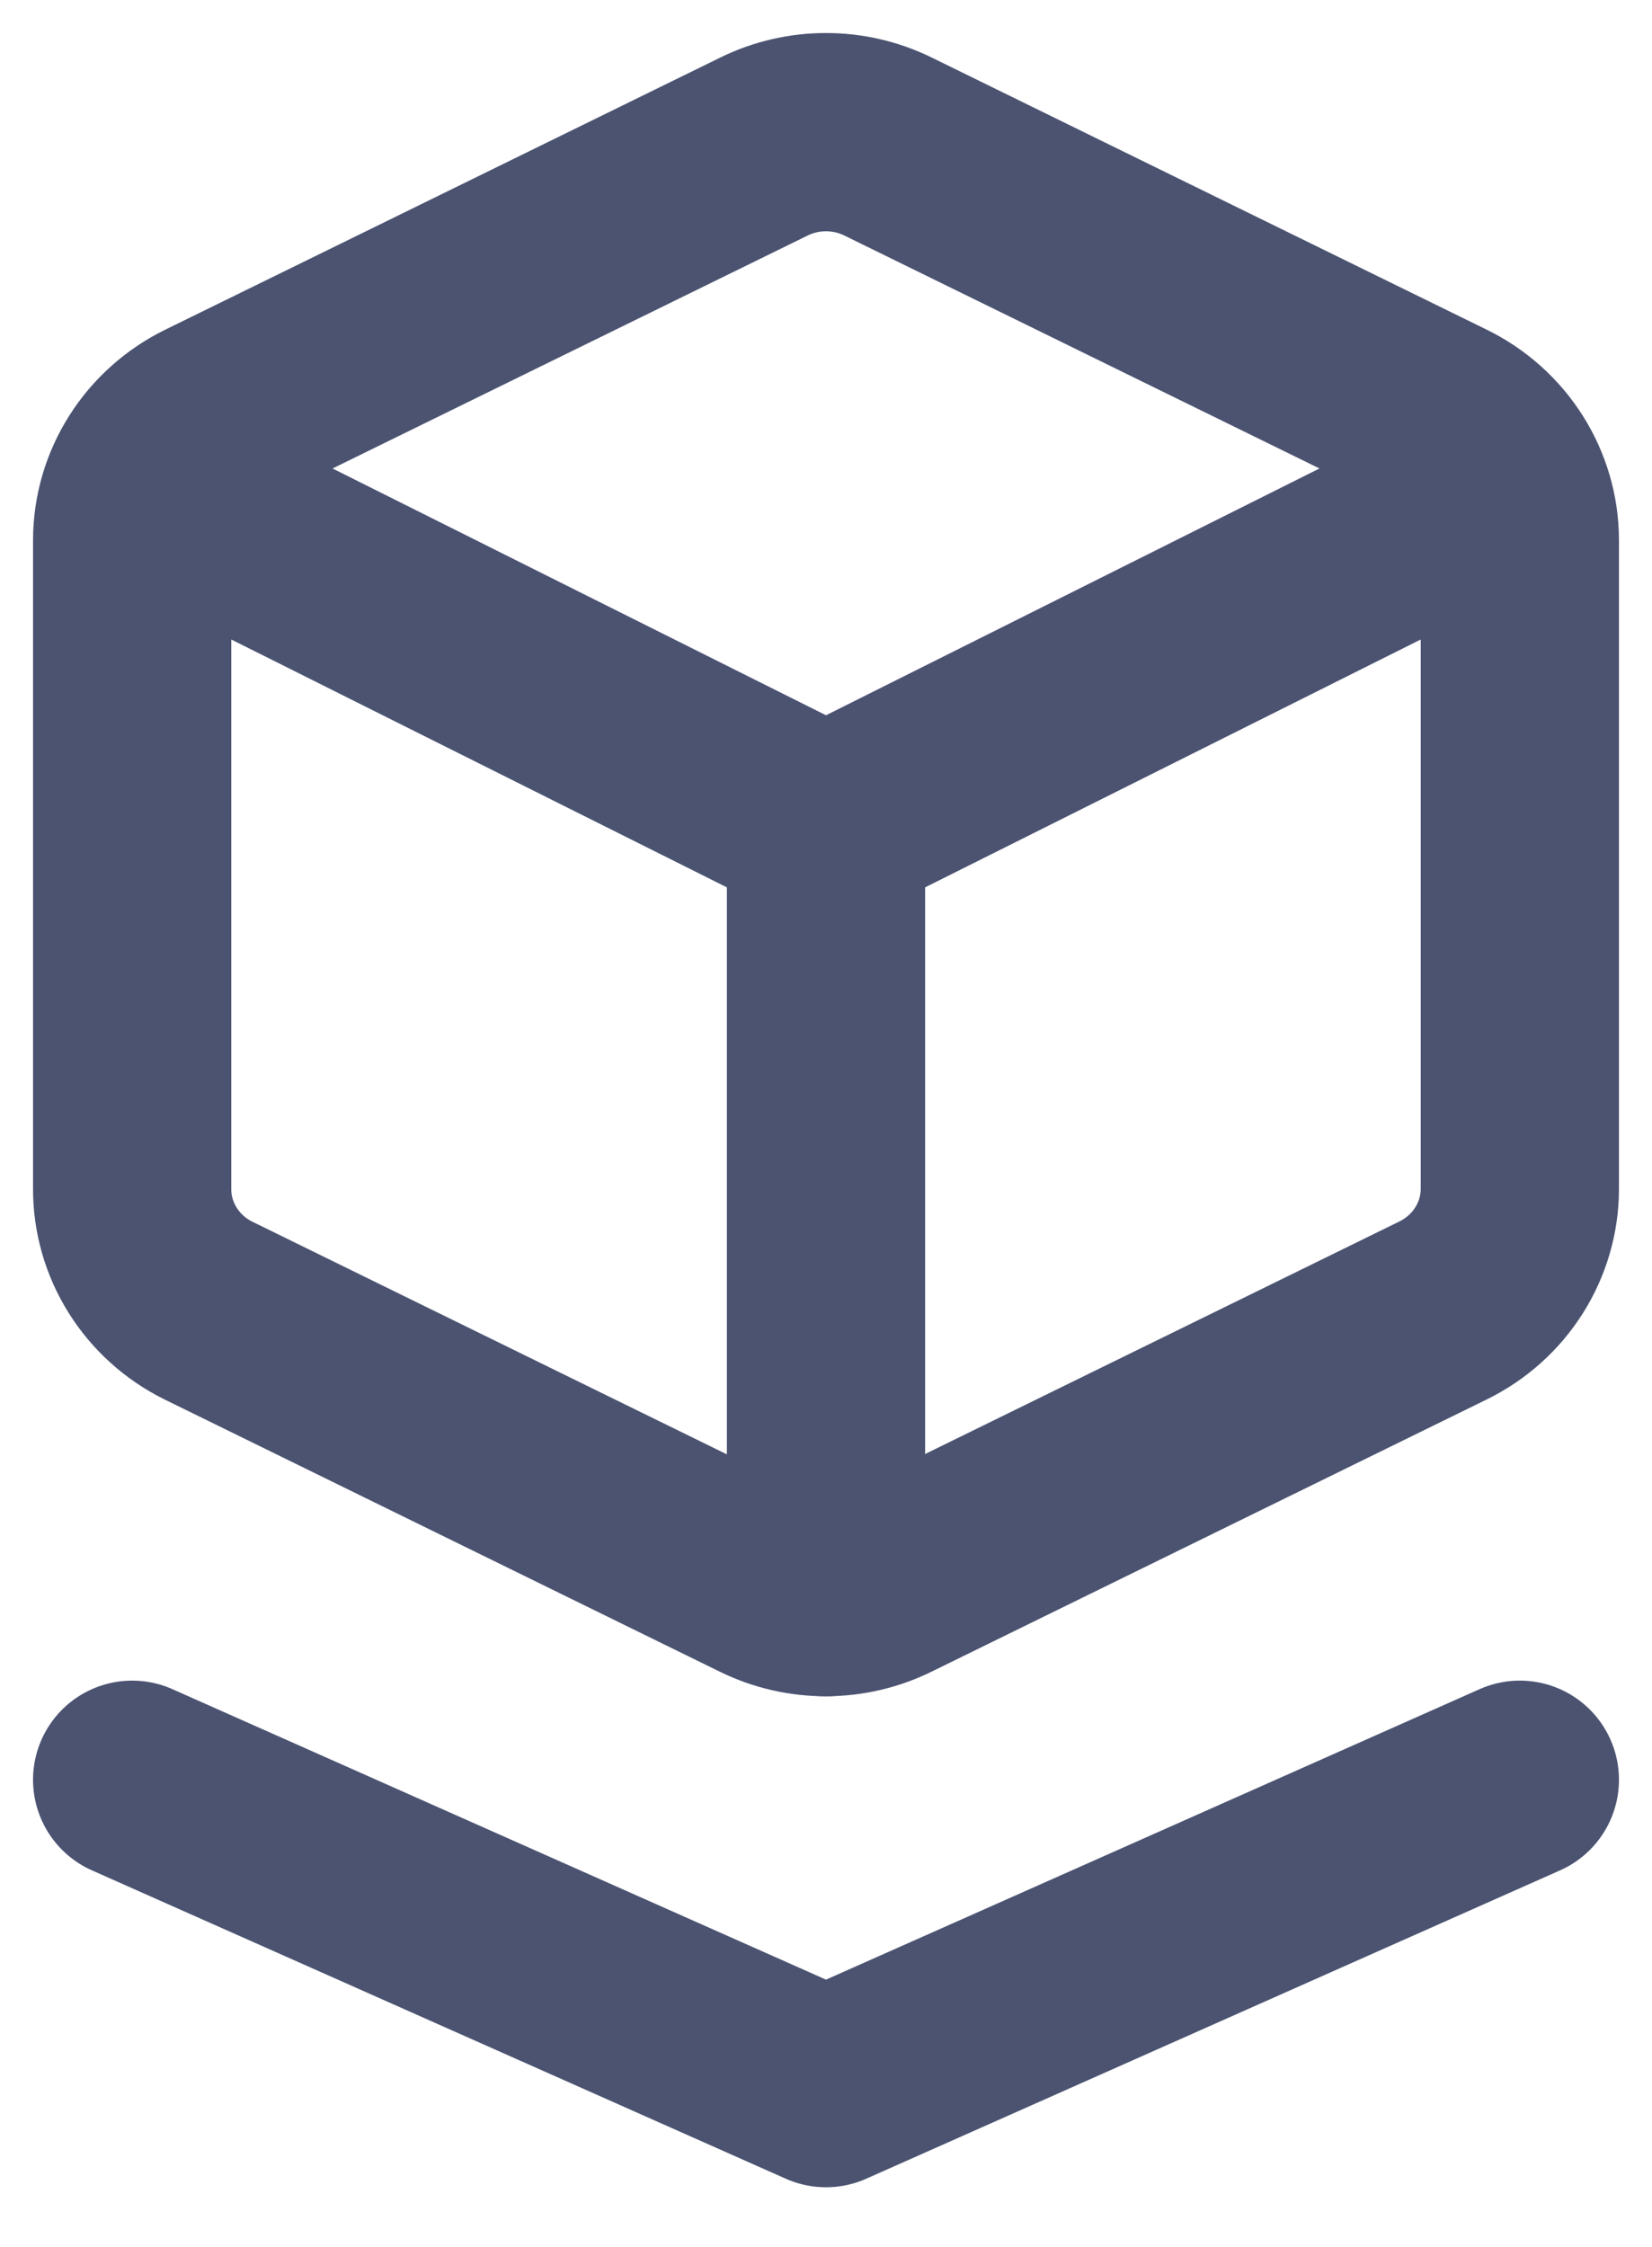 <svg width="25" height="34" viewBox="0 0 25 34" fill="none" xmlns="http://www.w3.org/2000/svg">
<path d="M2 26.93L12.5 31.596L23 26.93" stroke="#4B5371" stroke-width="3" stroke-linecap="round" stroke-linejoin="round"/>
<path fill-rule="evenodd" clip-rule="evenodd" d="M13.434 2.215L21.834 6.333C22.548 6.681 23 7.395 23 8.176V17.988C23 18.769 22.548 19.483 21.834 19.831L13.434 23.949C12.843 24.239 12.147 24.239 11.555 23.949L3.155 19.831C2.442 19.479 1.994 18.76 2 17.978V8.176C2 7.395 2.452 6.681 3.166 6.333L11.566 2.215C12.154 1.928 12.846 1.928 13.434 2.215Z" stroke="#4B5371" stroke-width="3" stroke-linecap="round" stroke-linejoin="round"/>
<path d="M3.167 7.833L12.5 12.5L21.833 7.833" stroke="#4B5371" stroke-width="3" stroke-linecap="round" stroke-linejoin="round"/>
<path d="M12.5 24.167V12.5" stroke="#4B5371" stroke-width="3" stroke-linecap="round" stroke-linejoin="round"/>
</svg>
